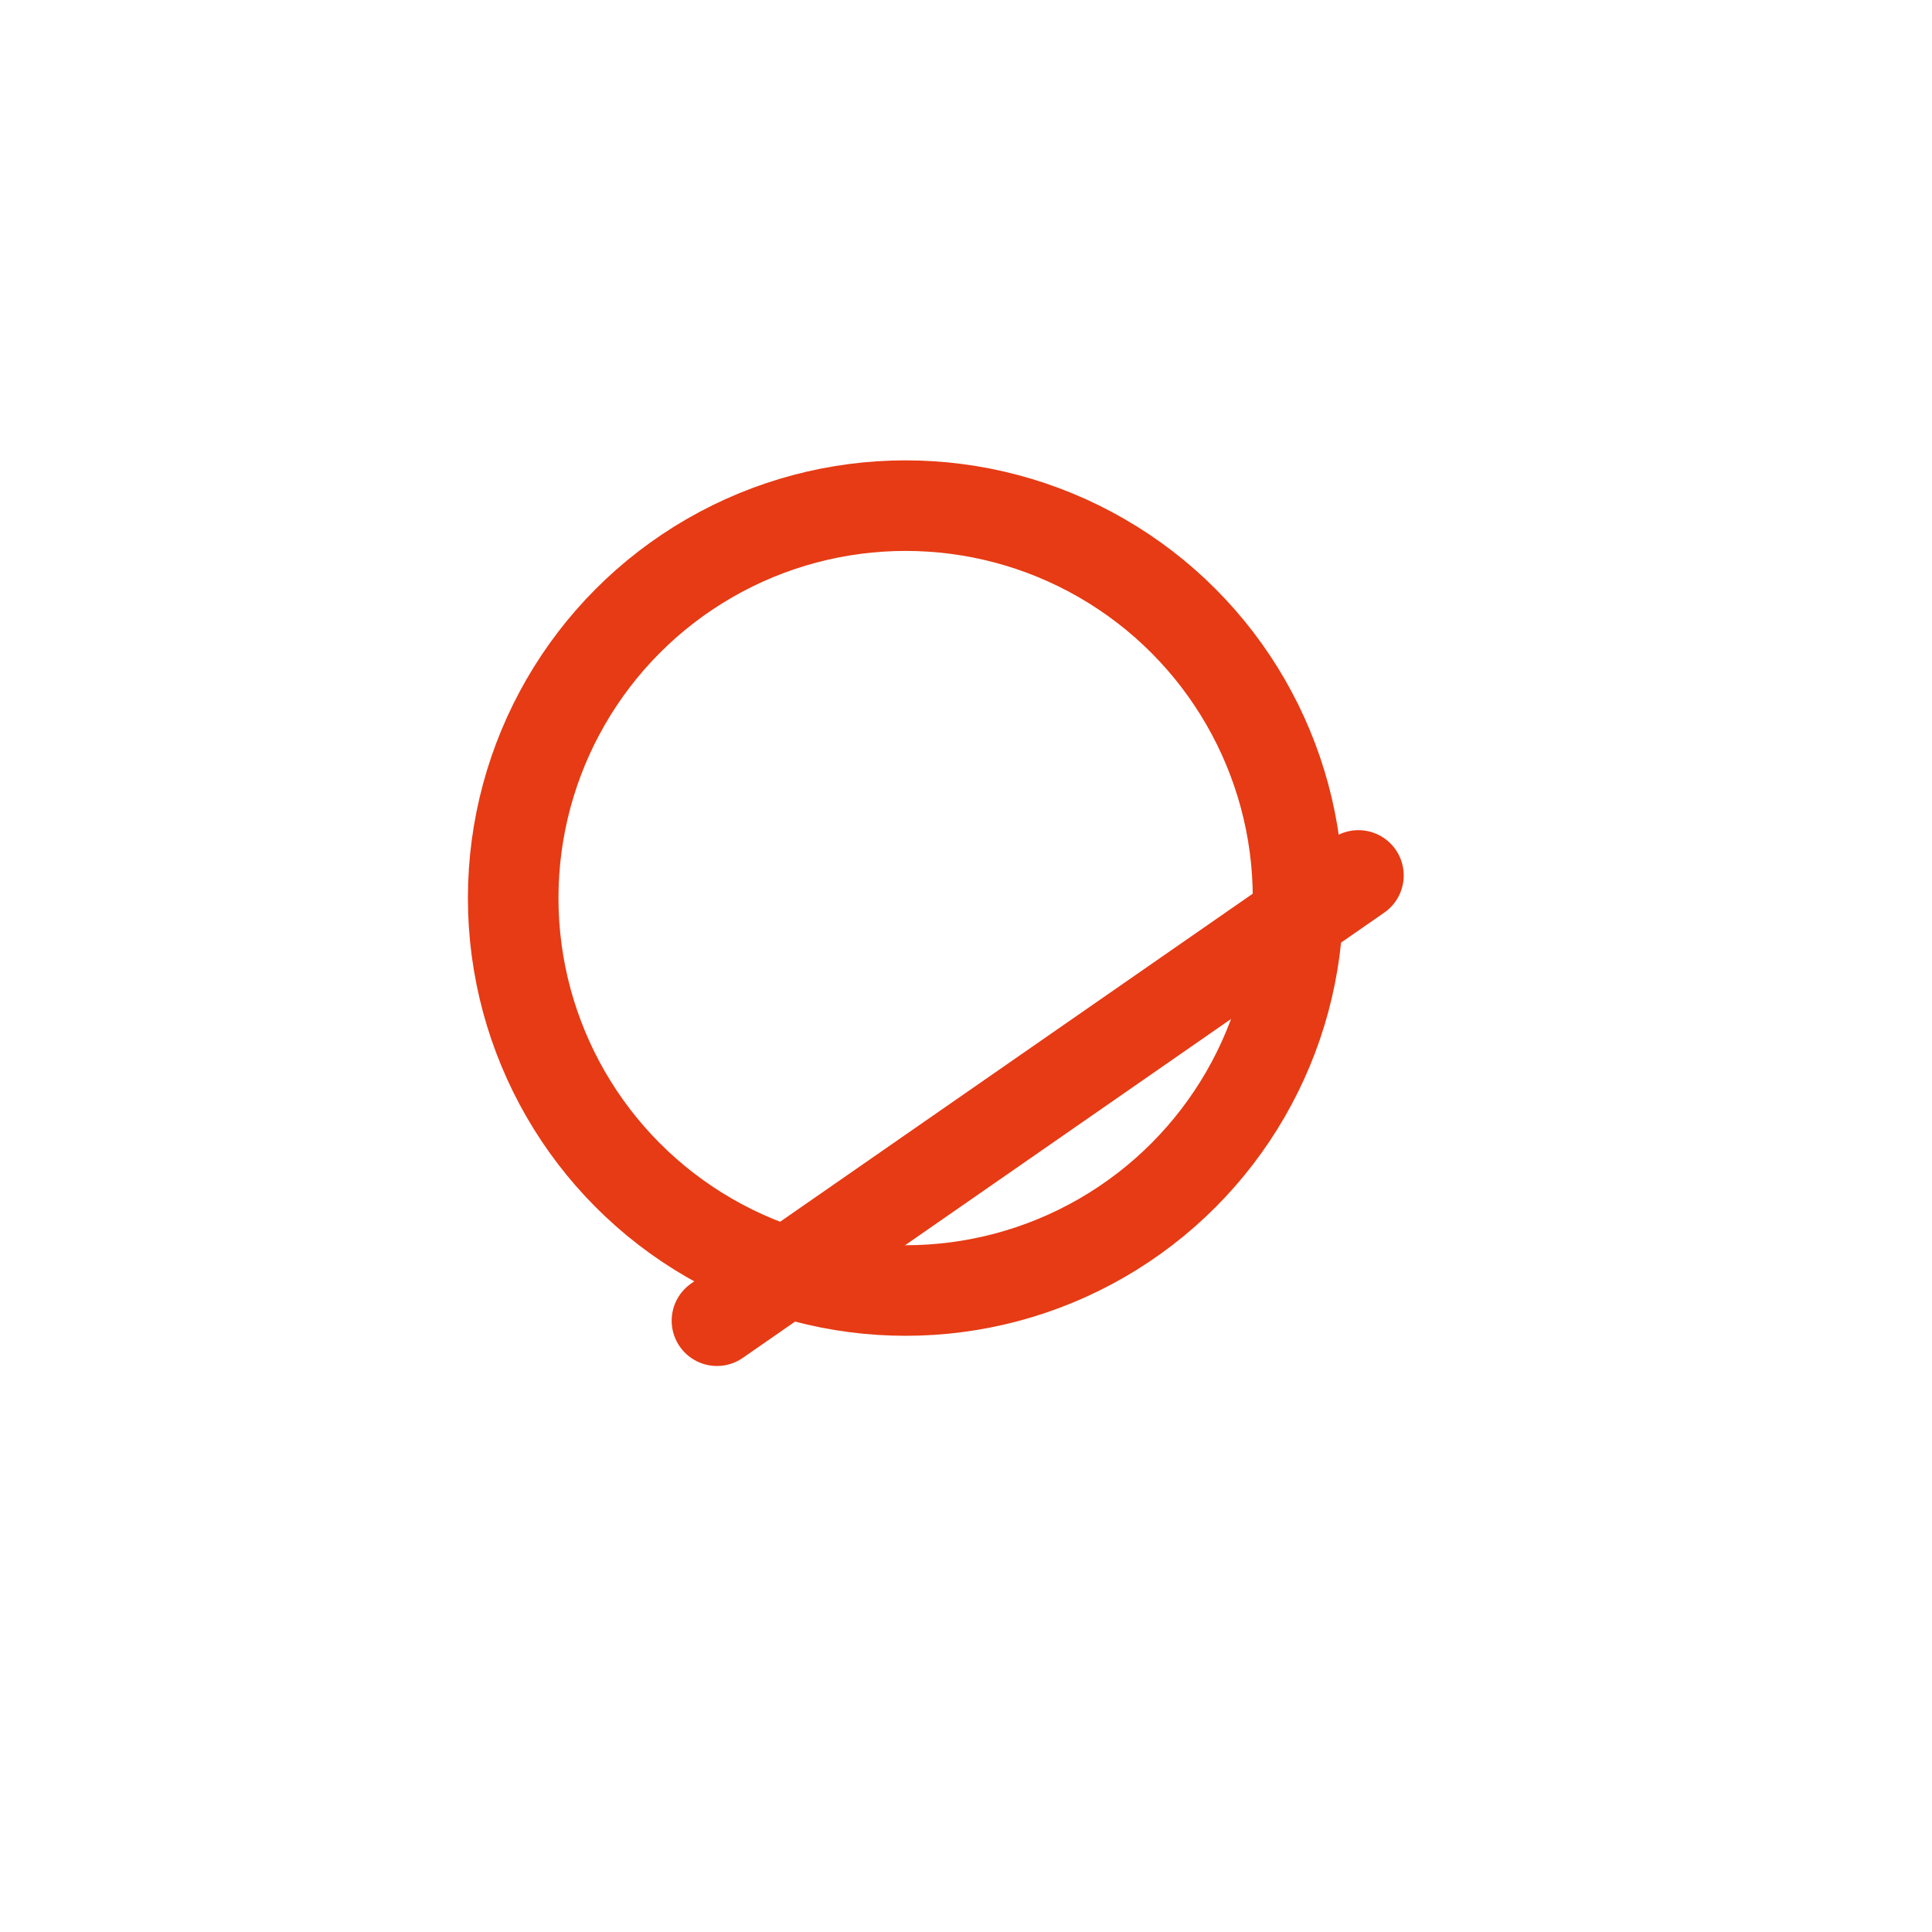 <svg xmlns="http://www.w3.org/2000/svg" viewBox="0 0 256 256" width="256" height="256" stroke="#E63B14" stroke-width="12" stroke-linecap="round" stroke-linejoin="round" fill="none"><circle cx="120" cy="119" r="52" /><line x1="180" y1="116" x2="95" y2="175" /></svg>